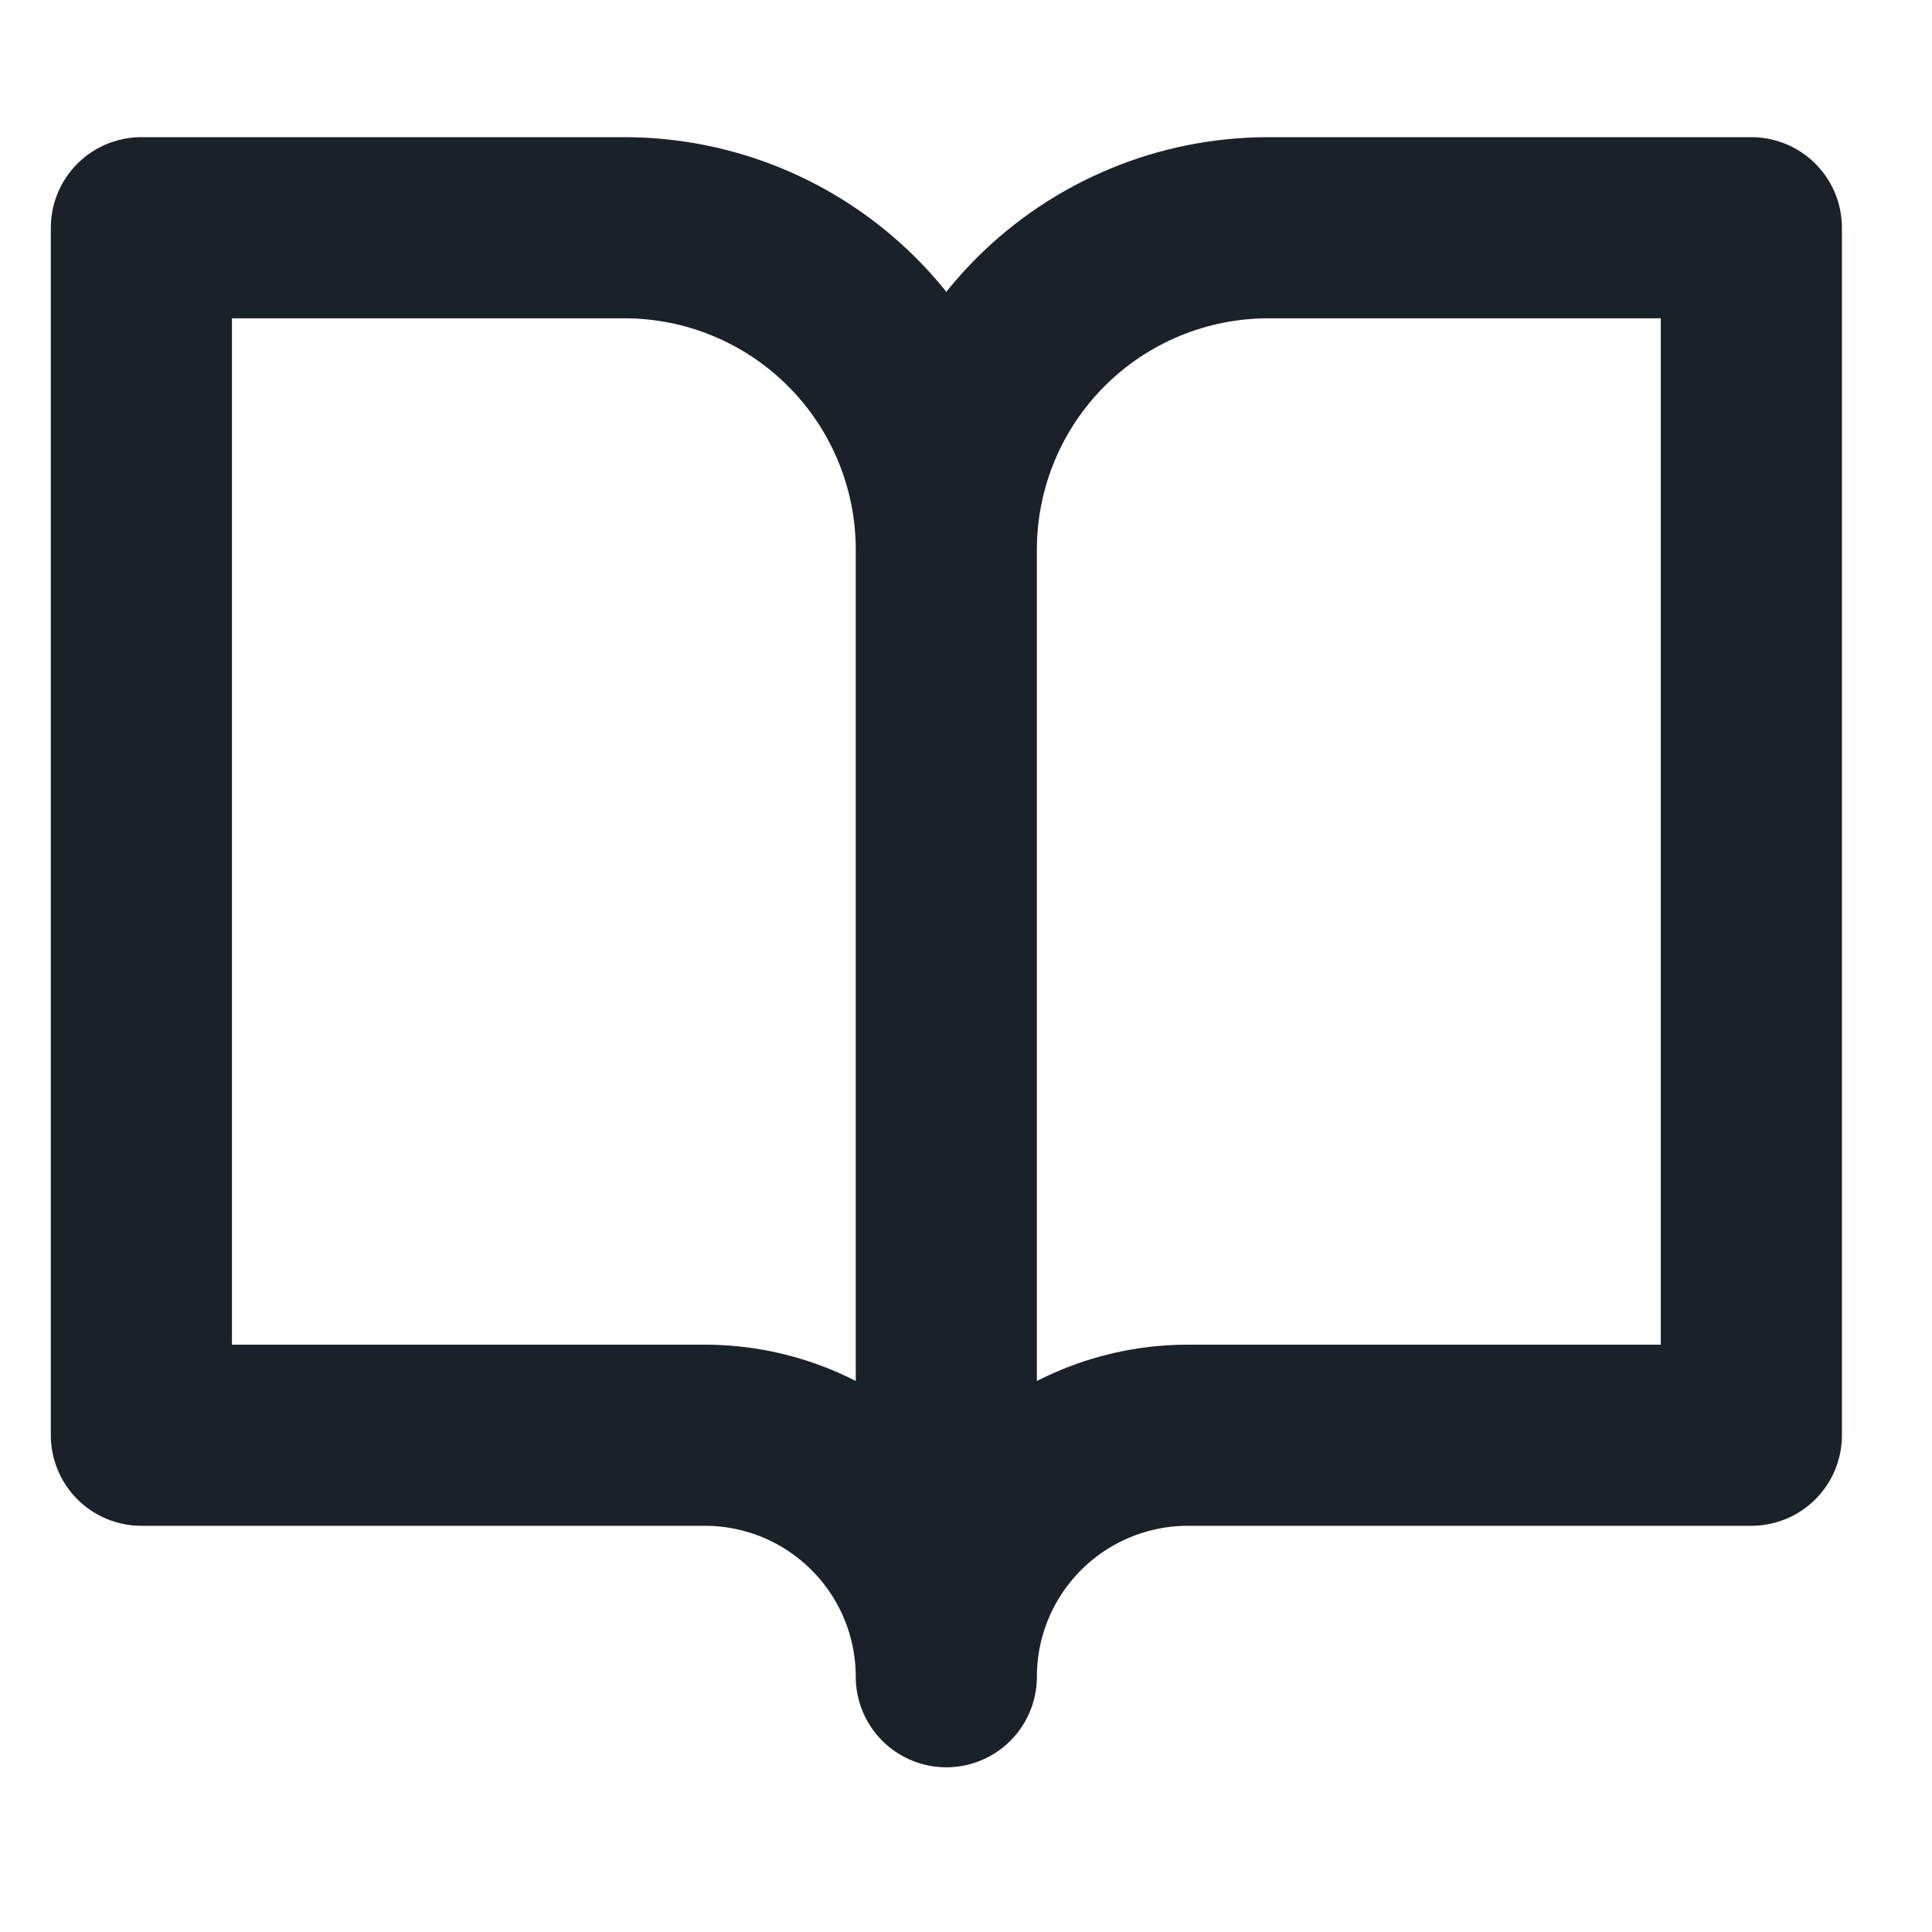 <svg width="16" height="16" viewBox="0 0 16 16" fill="none" xmlns="http://www.w3.org/2000/svg">
<path d="M7.837 4.552C7.837 3.845 7.556 3.167 7.056 2.667C6.556 2.167 5.878 1.886 5.171 1.886H1.171V11.886H5.837C6.368 11.886 6.876 12.097 7.251 12.472C7.626 12.847 7.837 13.355 7.837 13.886M7.837 4.552V13.886M7.837 4.552C7.837 3.845 8.118 3.167 8.618 2.667C9.118 2.167 9.797 1.886 10.504 1.886H14.504V11.886H9.837C9.307 11.886 8.798 12.097 8.423 12.472C8.048 12.847 7.837 13.355 7.837 13.886" stroke="#1B2128" stroke-width="1.5" stroke-linecap="round" stroke-linejoin="round"/>
</svg>
